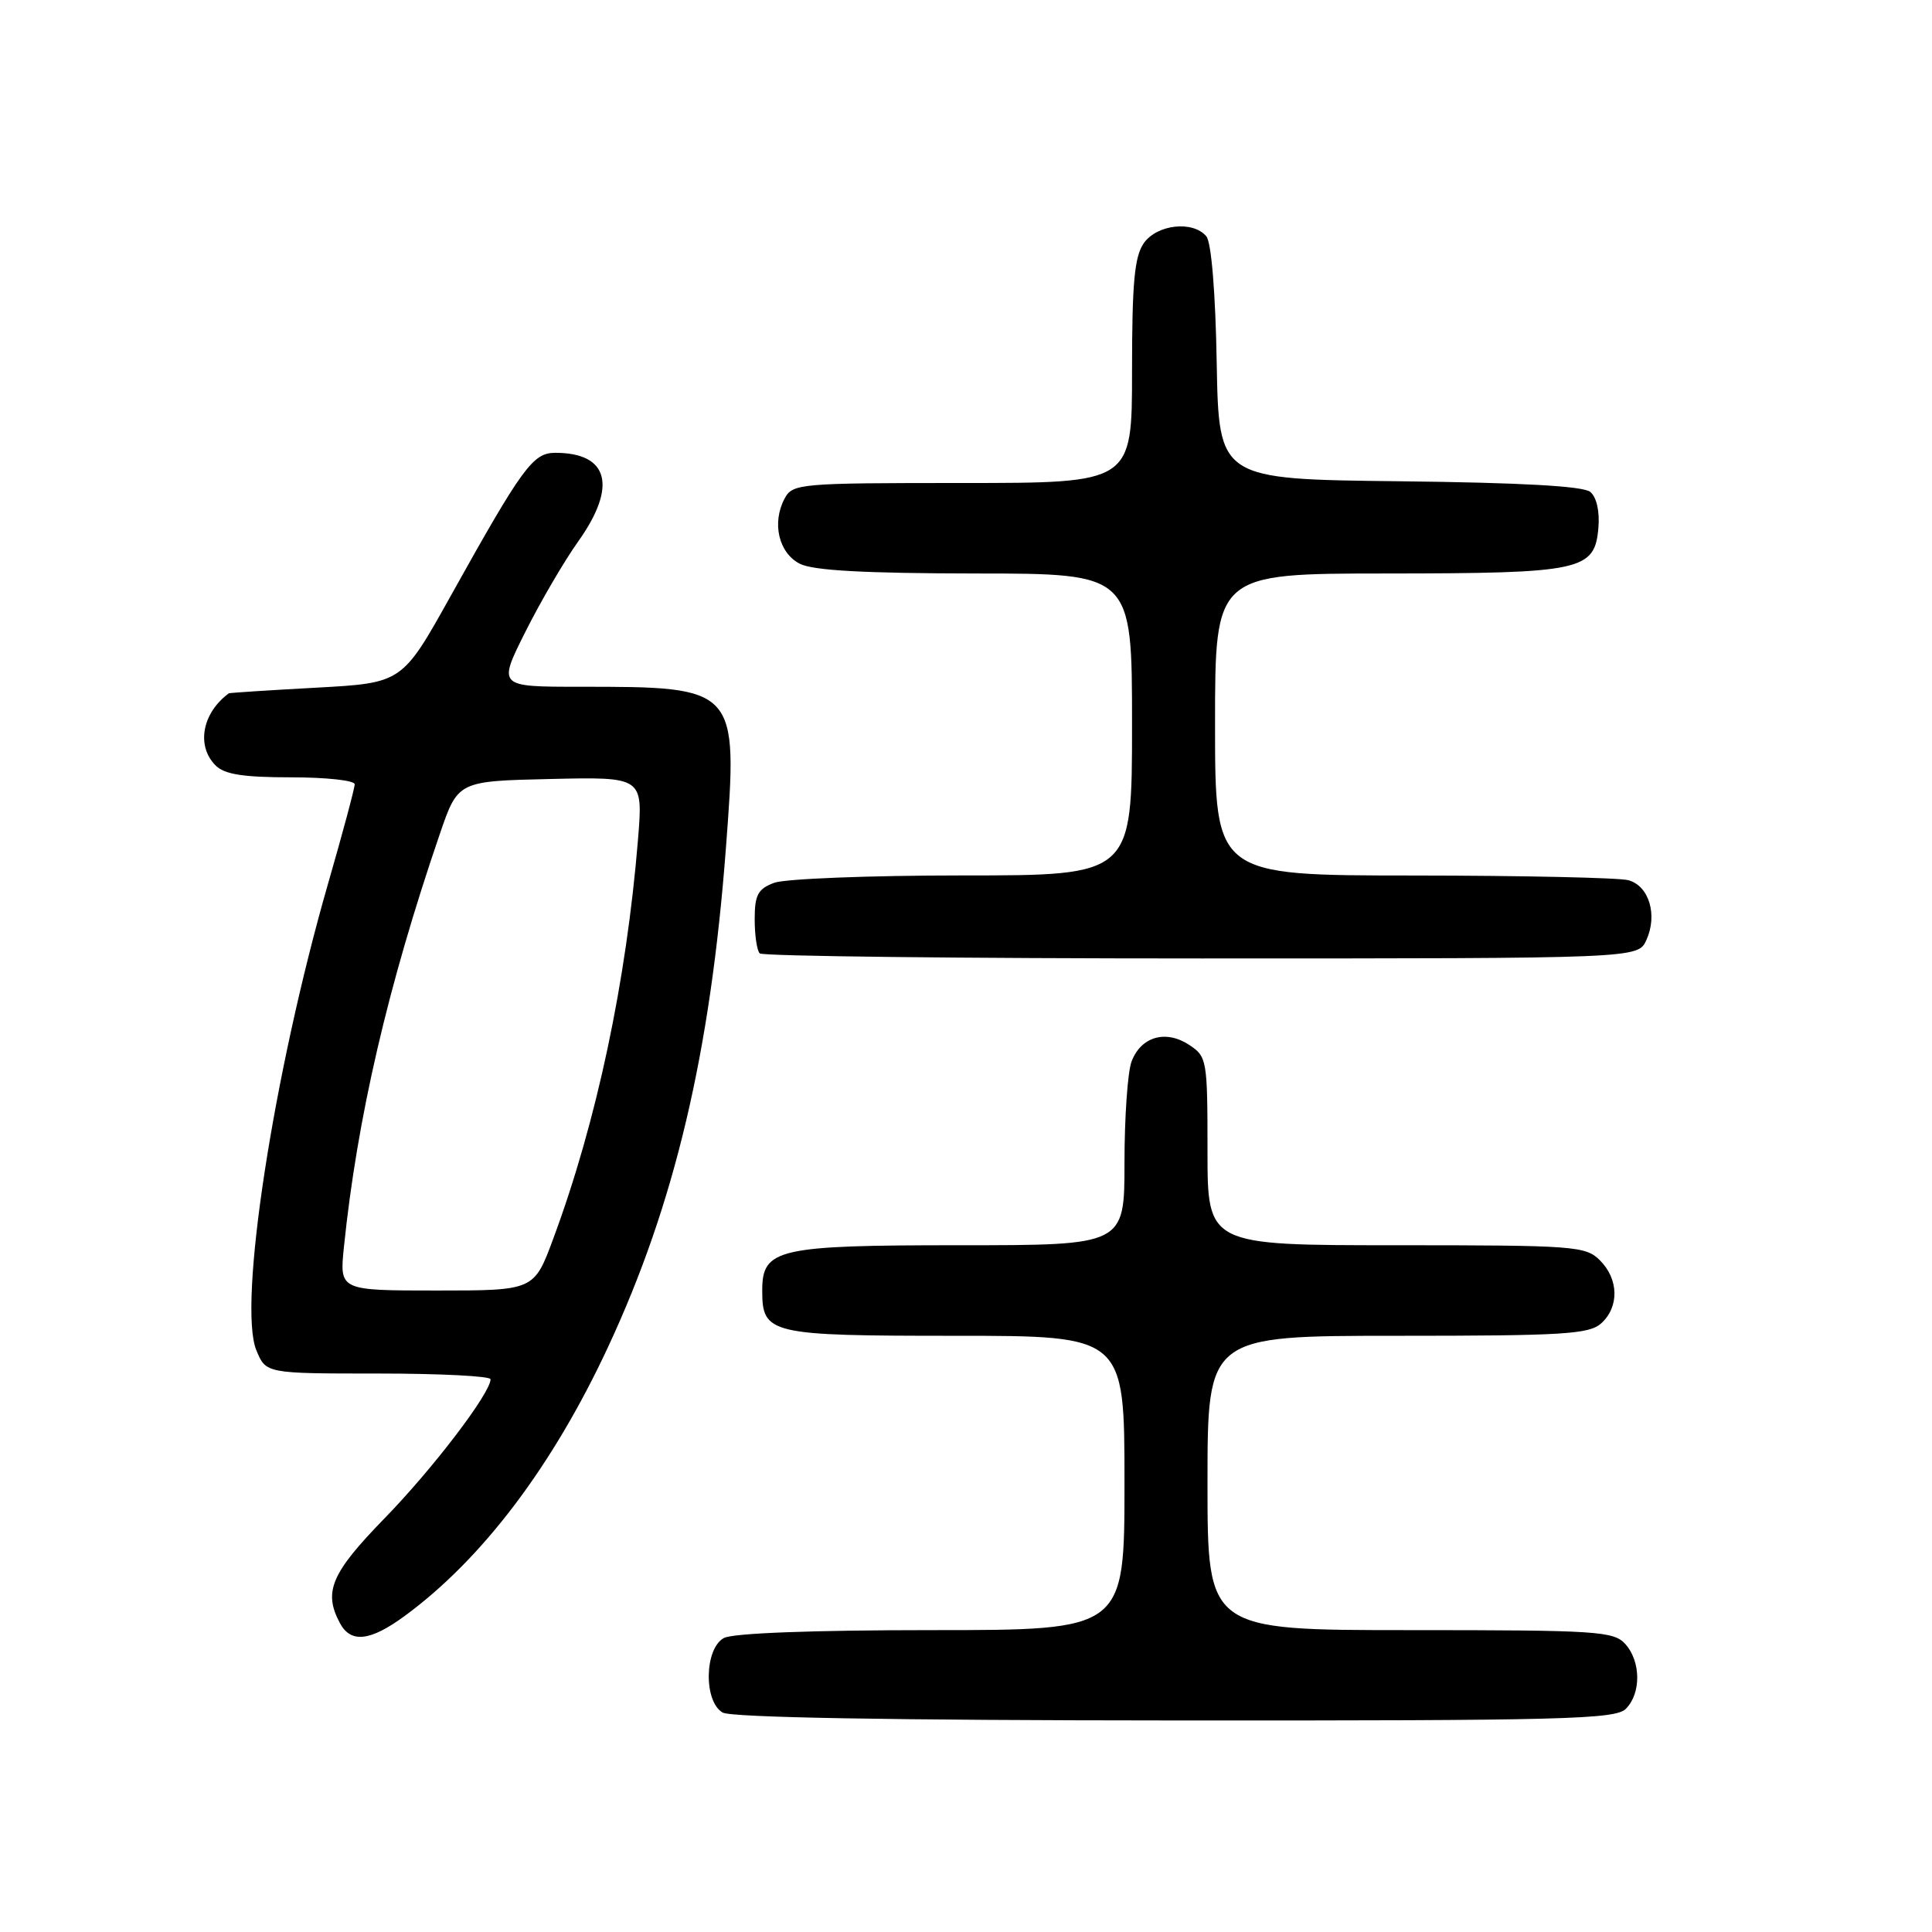 <?xml version="1.0" encoding="UTF-8" standalone="no"?>
<!DOCTYPE svg PUBLIC "-//W3C//DTD SVG 1.1//EN" "http://www.w3.org/Graphics/SVG/1.1/DTD/svg11.dtd" >
<svg xmlns="http://www.w3.org/2000/svg" xmlns:xlink="http://www.w3.org/1999/xlink" version="1.1" viewBox="0 0 256 256">
 <g >
 <path fill="currentColor"
d=" M 215.43 226.43 C 217.48 224.38 217.44 220.14 215.35 217.83 C 213.82 216.14 211.58 216.00 186.85 216.00 C 160.00 216.00 160.00 216.00 160.00 196.50 C 160.00 177.00 160.00 177.00 185.17 177.00 C 207.19 177.00 210.57 176.79 212.17 175.35 C 214.57 173.17 214.50 169.50 212.00 167.00 C 210.11 165.11 208.67 165.00 185.00 165.00 C 160.00 165.00 160.00 165.00 160.00 152.52 C 160.00 140.38 159.93 140.00 157.55 138.44 C 154.45 136.41 151.19 137.36 149.94 140.65 C 149.42 142.01 149.00 148.05 149.00 154.07 C 149.00 165.00 149.00 165.00 127.22 165.00 C 103.02 165.00 101.00 165.46 101.00 170.99 C 101.00 176.78 101.92 177.00 126.57 177.00 C 149.00 177.00 149.00 177.00 149.00 196.50 C 149.00 216.00 149.00 216.00 123.43 216.00 C 107.72 216.00 97.12 216.40 95.93 217.04 C 93.34 218.42 93.21 225.44 95.75 226.92 C 96.88 227.58 118.03 227.95 155.68 227.97 C 207.26 228.00 214.04 227.82 215.43 226.43 Z  M 53.60 214.14 C 63.87 206.62 73.20 194.30 80.55 178.53 C 89.40 159.56 94.14 139.49 96.19 112.33 C 97.80 91.05 97.75 91.00 76.86 91.00 C 65.97 91.00 65.97 91.00 69.60 83.75 C 71.60 79.76 74.75 74.36 76.61 71.75 C 81.82 64.44 80.67 60.00 73.58 60.00 C 70.61 60.00 69.25 61.87 59.70 79.00 C 53.29 90.50 53.29 90.50 41.90 91.12 C 35.63 91.46 30.42 91.80 30.32 91.87 C 26.78 94.48 25.98 98.84 28.57 101.43 C 29.75 102.61 32.24 103.00 38.57 103.00 C 43.21 103.00 47.00 103.41 47.00 103.92 C 47.00 104.43 45.41 110.37 43.46 117.12 C 36.22 142.29 31.50 172.98 33.97 178.92 C 35.24 182.00 35.24 182.00 50.12 182.00 C 58.30 182.00 65.00 182.34 65.00 182.76 C 65.00 184.59 57.36 194.61 50.96 201.18 C 43.87 208.46 42.82 210.92 45.04 215.07 C 46.48 217.76 49.04 217.48 53.60 214.14 Z  M 218.15 124.57 C 219.67 121.24 218.51 117.37 215.76 116.63 C 214.52 116.30 201.69 116.02 187.25 116.01 C 161.00 116.00 161.00 116.00 161.00 96.00 C 161.00 76.00 161.00 76.00 183.75 75.99 C 209.66 75.97 211.32 75.61 211.80 69.89 C 211.98 67.75 211.55 65.87 210.72 65.18 C 209.79 64.41 201.56 63.95 185.42 63.77 C 161.50 63.50 161.50 63.50 161.22 48.07 C 161.06 38.77 160.51 32.12 159.85 31.32 C 158.09 29.20 153.31 29.72 151.56 32.22 C 150.32 33.99 150.00 37.47 150.00 49.22 C 150.00 64.00 150.00 64.00 127.54 64.00 C 105.91 64.00 105.03 64.08 103.97 66.05 C 102.24 69.28 103.18 73.29 106.00 74.71 C 107.77 75.60 114.59 75.97 129.25 75.99 C 150.00 76.00 150.00 76.00 150.00 96.00 C 150.00 116.00 150.00 116.00 127.57 116.00 C 115.23 116.00 103.98 116.44 102.57 116.98 C 100.42 117.79 100.00 118.59 100.00 121.81 C 100.00 123.93 100.30 125.97 100.67 126.33 C 101.03 126.70 127.37 127.00 159.19 127.00 C 217.04 127.00 217.04 127.00 218.15 124.57 Z  M 45.57 165.25 C 47.33 148.11 51.41 130.57 58.28 110.50 C 60.68 103.50 60.68 103.50 72.95 103.22 C 85.21 102.94 85.21 102.94 84.54 111.22 C 83.00 130.05 79.06 148.64 73.32 164.10 C 70.77 171.00 70.77 171.00 57.88 171.00 C 44.98 171.00 44.98 171.00 45.57 165.25 Z "/>
</g>
</svg>